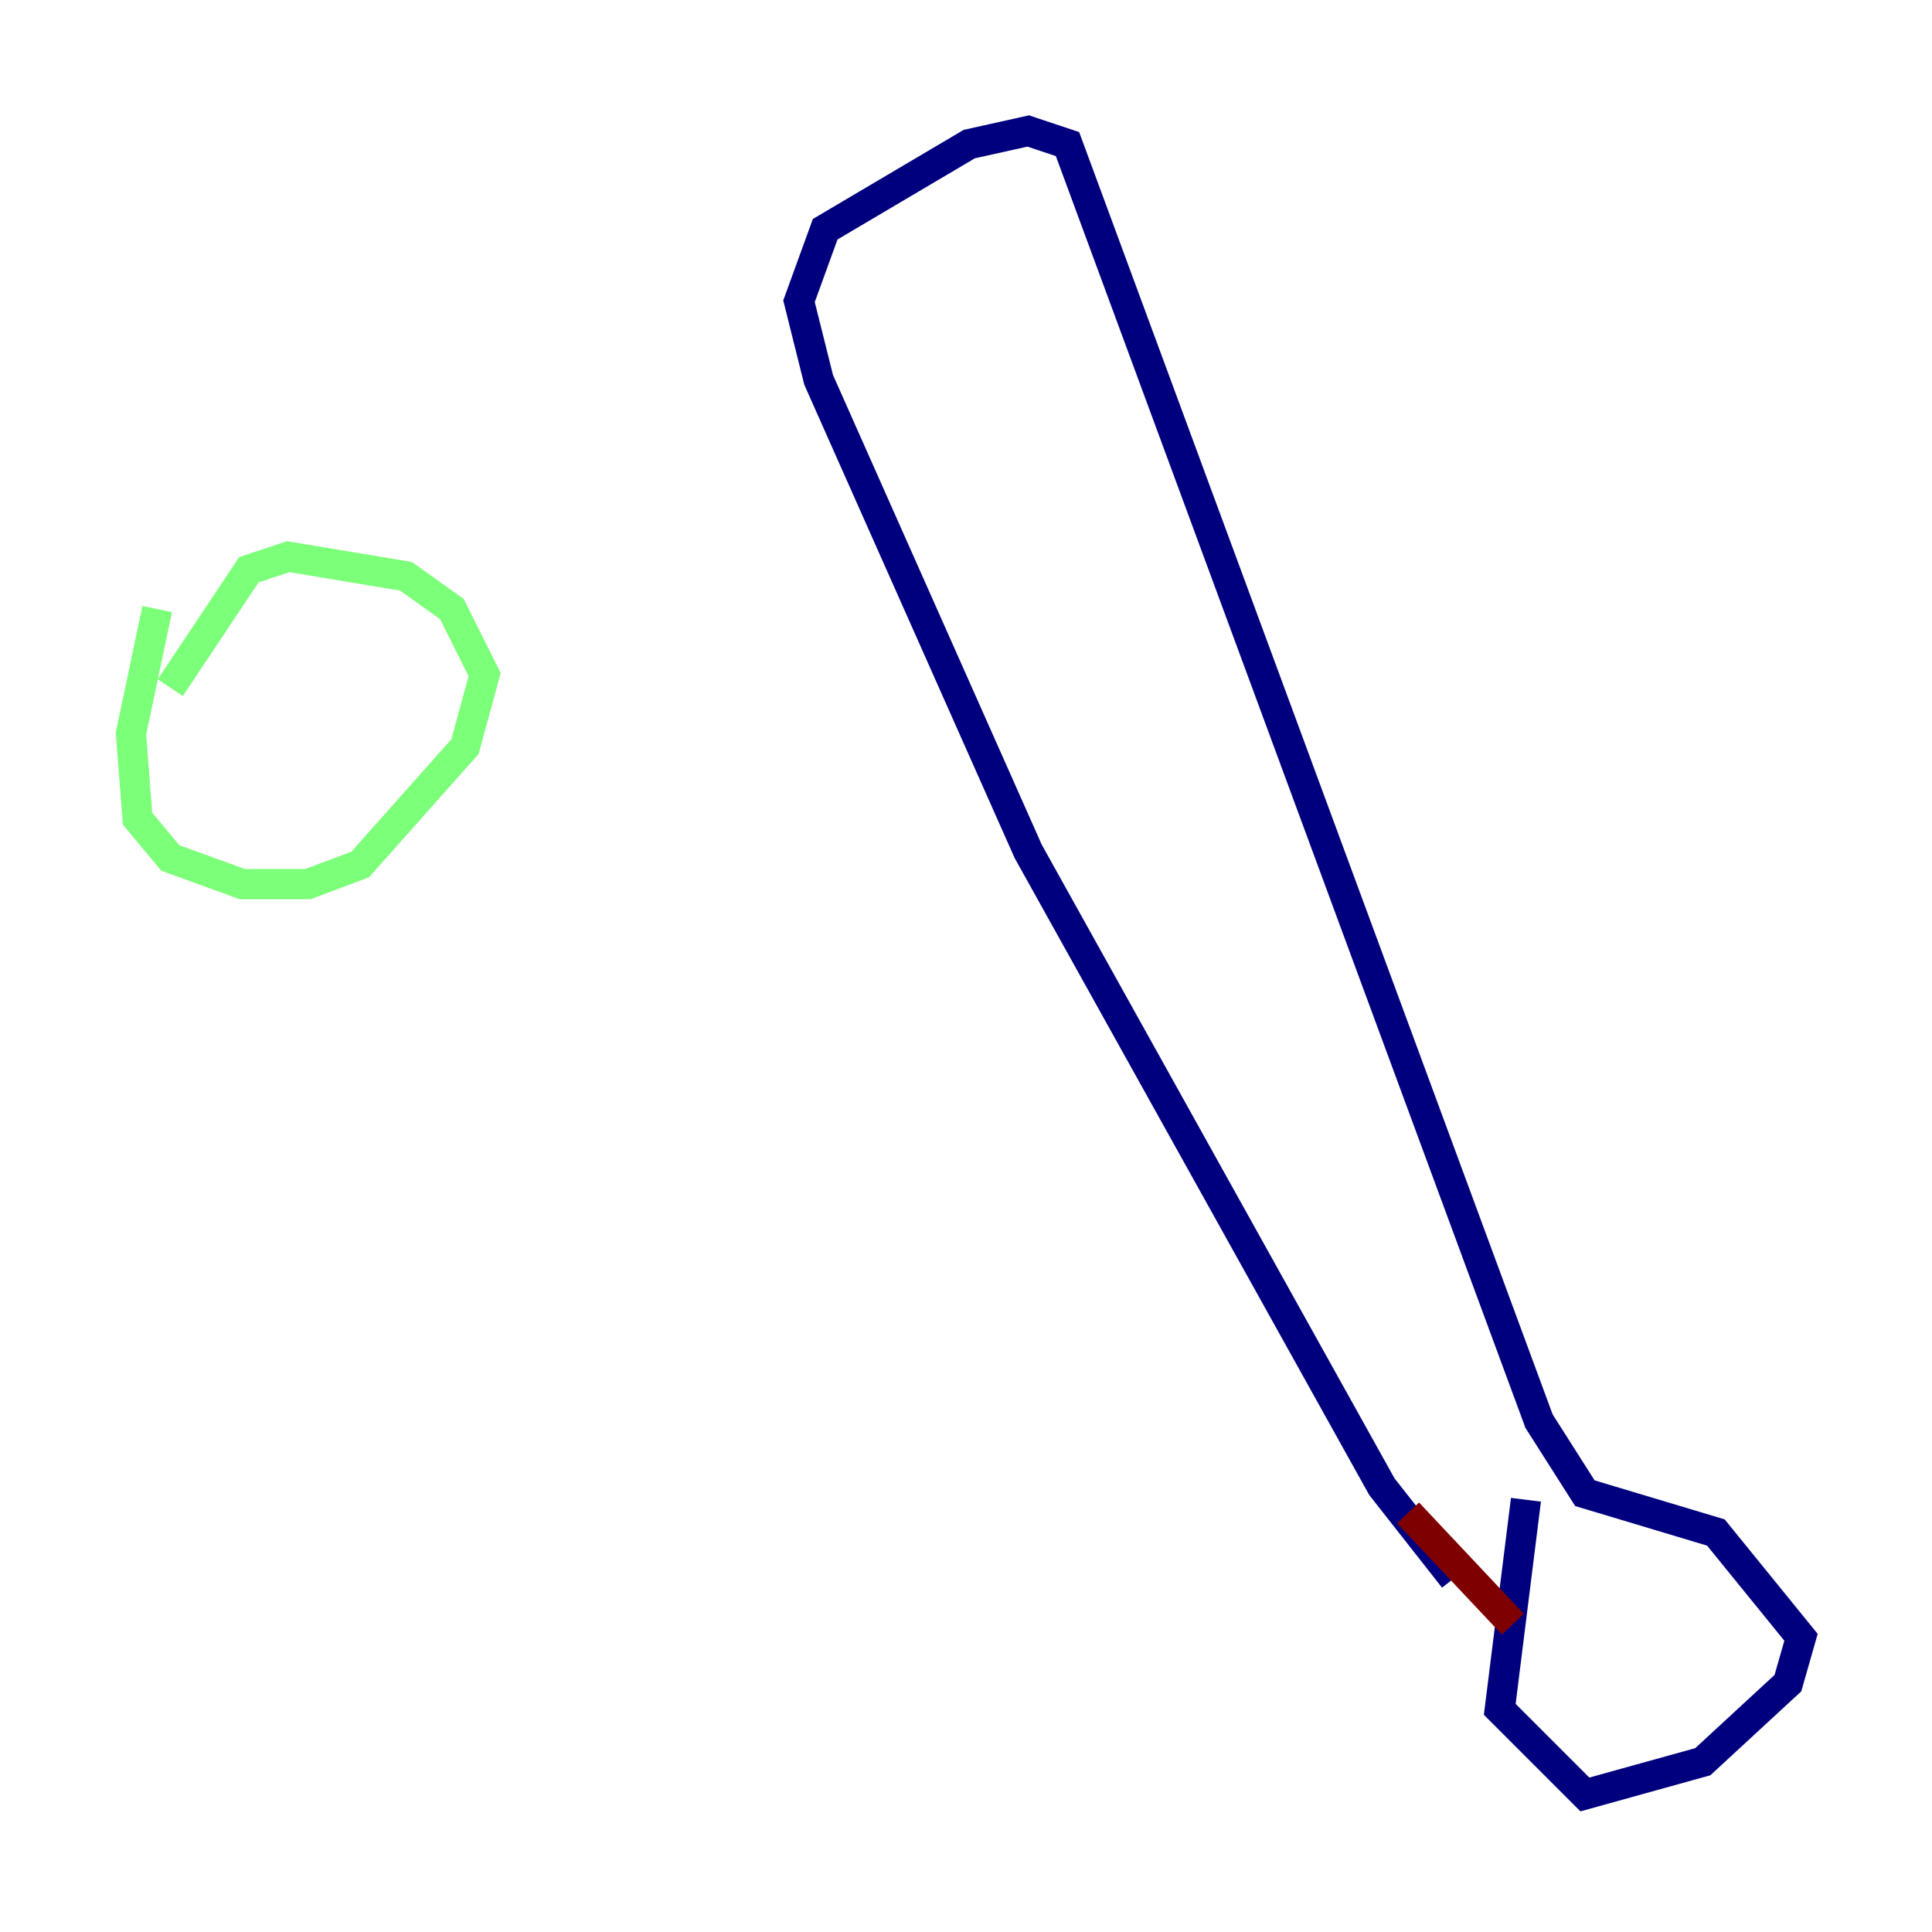 <?xml version="1.0" encoding="utf-8" ?>
<svg baseProfile="tiny" height="128" version="1.2" viewBox="0,0,128,128" width="128" xmlns="http://www.w3.org/2000/svg" xmlns:ev="http://www.w3.org/2001/xml-events" xmlns:xlink="http://www.w3.org/1999/xlink"><defs /><polyline fill="none" points="96.325,104.57 91.552,98.495 68.122,56.407 54.237,25.166 52.936,19.959 54.671,15.186 64.217,9.546 68.122,8.678 70.725,9.546 101.966,94.156 105.003,98.929 113.681,101.532 119.322,108.475 118.454,111.512 112.814,116.719 105.003,118.888 99.363,113.248 101.098,99.363" stroke="#00007f" stroke-width="2" /><polyline fill="none" points="10.414,40.352 8.678,48.597 9.112,54.237 11.281,56.841 16.054,58.576 20.393,58.576 23.864,57.275 30.807,49.464 32.108,44.691 29.939,40.352 26.902,38.183 19.091,36.881 16.488,37.749 11.281,45.559" stroke="#7cff79" stroke-width="2" /><polyline fill="none" points="100.231,107.607 93.288,100.231" stroke="#7f0000" stroke-width="2" /></svg>